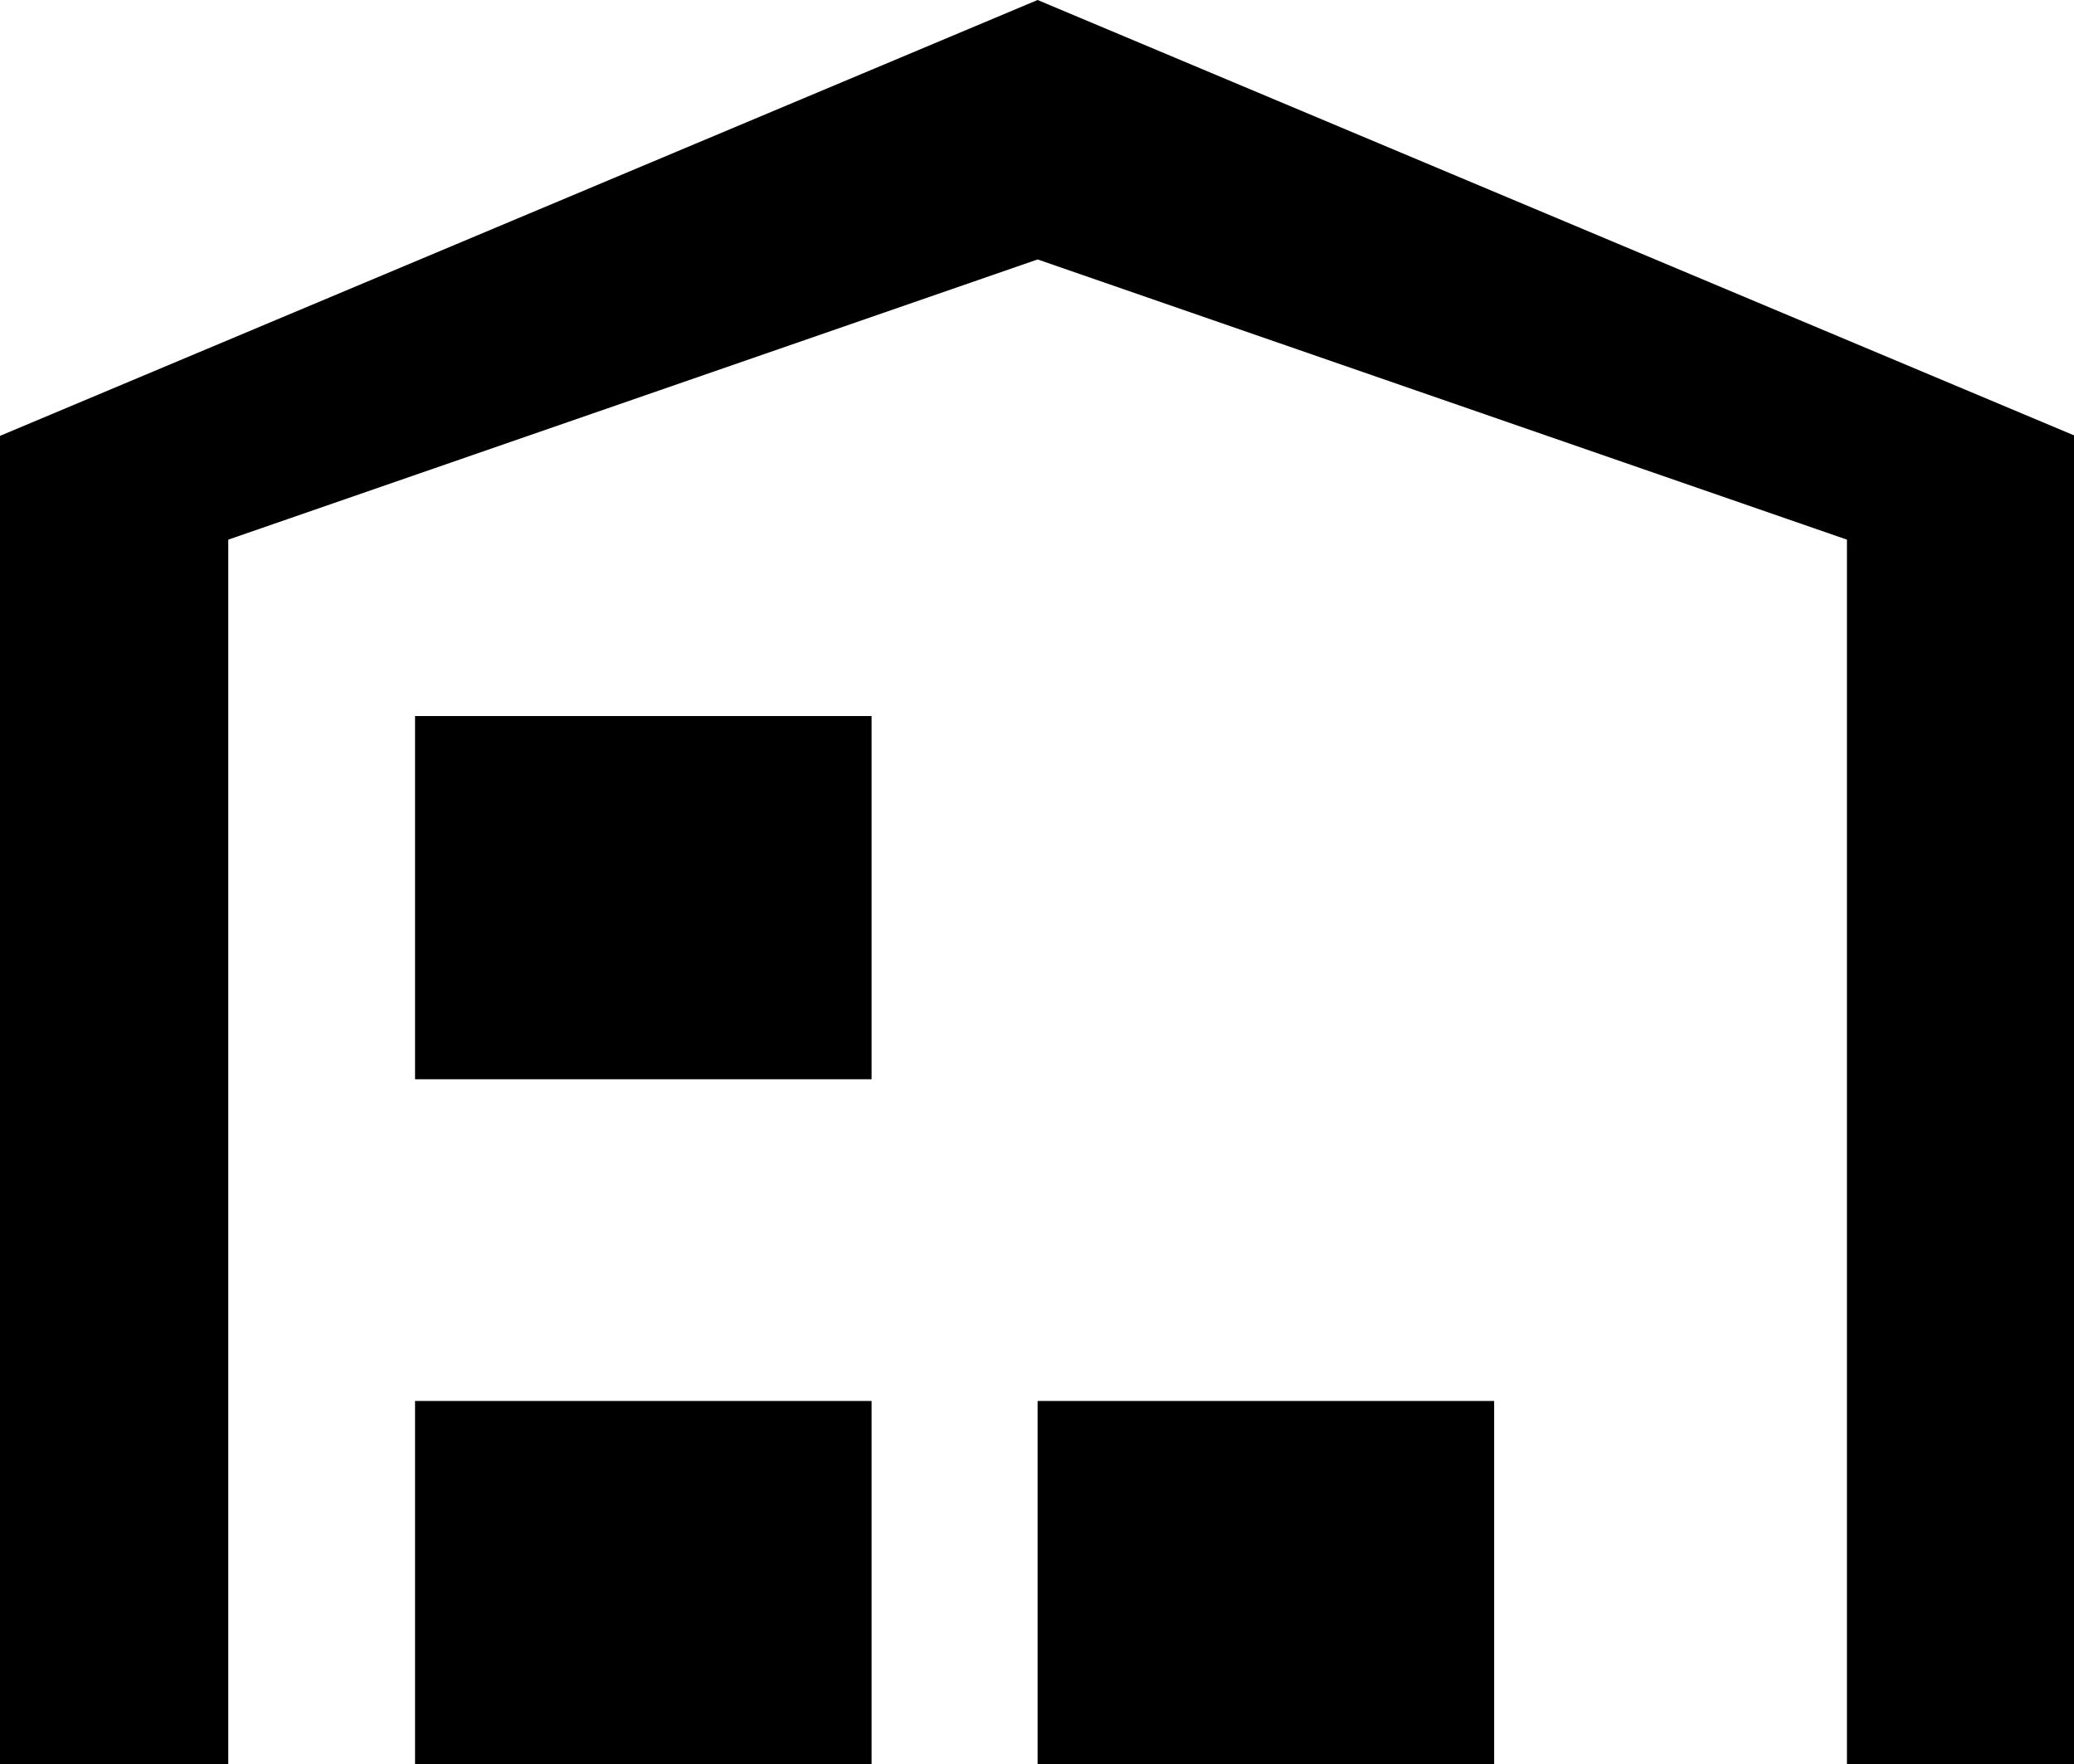 <?xml version="1.0" standalone="no"?><!DOCTYPE svg PUBLIC "-//W3C//DTD SVG 1.1//EN" "http://www.w3.org/Graphics/SVG/1.1/DTD/svg11.dtd"><svg t="1572935170163" class="icon" viewBox="0 0 1204 1024" version="1.1" xmlns="http://www.w3.org/2000/svg" p-id="1233" xmlns:xlink="http://www.w3.org/1999/xlink" width="235.156" height="200"><defs><style type="text/css"></style></defs><path d="M1204.706 1024h-132.518V313.224L602.353 150.588 132.518 313.224V1024H0V252.988L602.353 0l602.353 252.988V1024zM240.941 415.624h265.035v210.824H240.941V415.624z m361.412 397.553h265.035V1024H602.353v-210.824z m-361.412 0h265.035V1024H240.941v-210.824z" p-id="1234"></path></svg>
